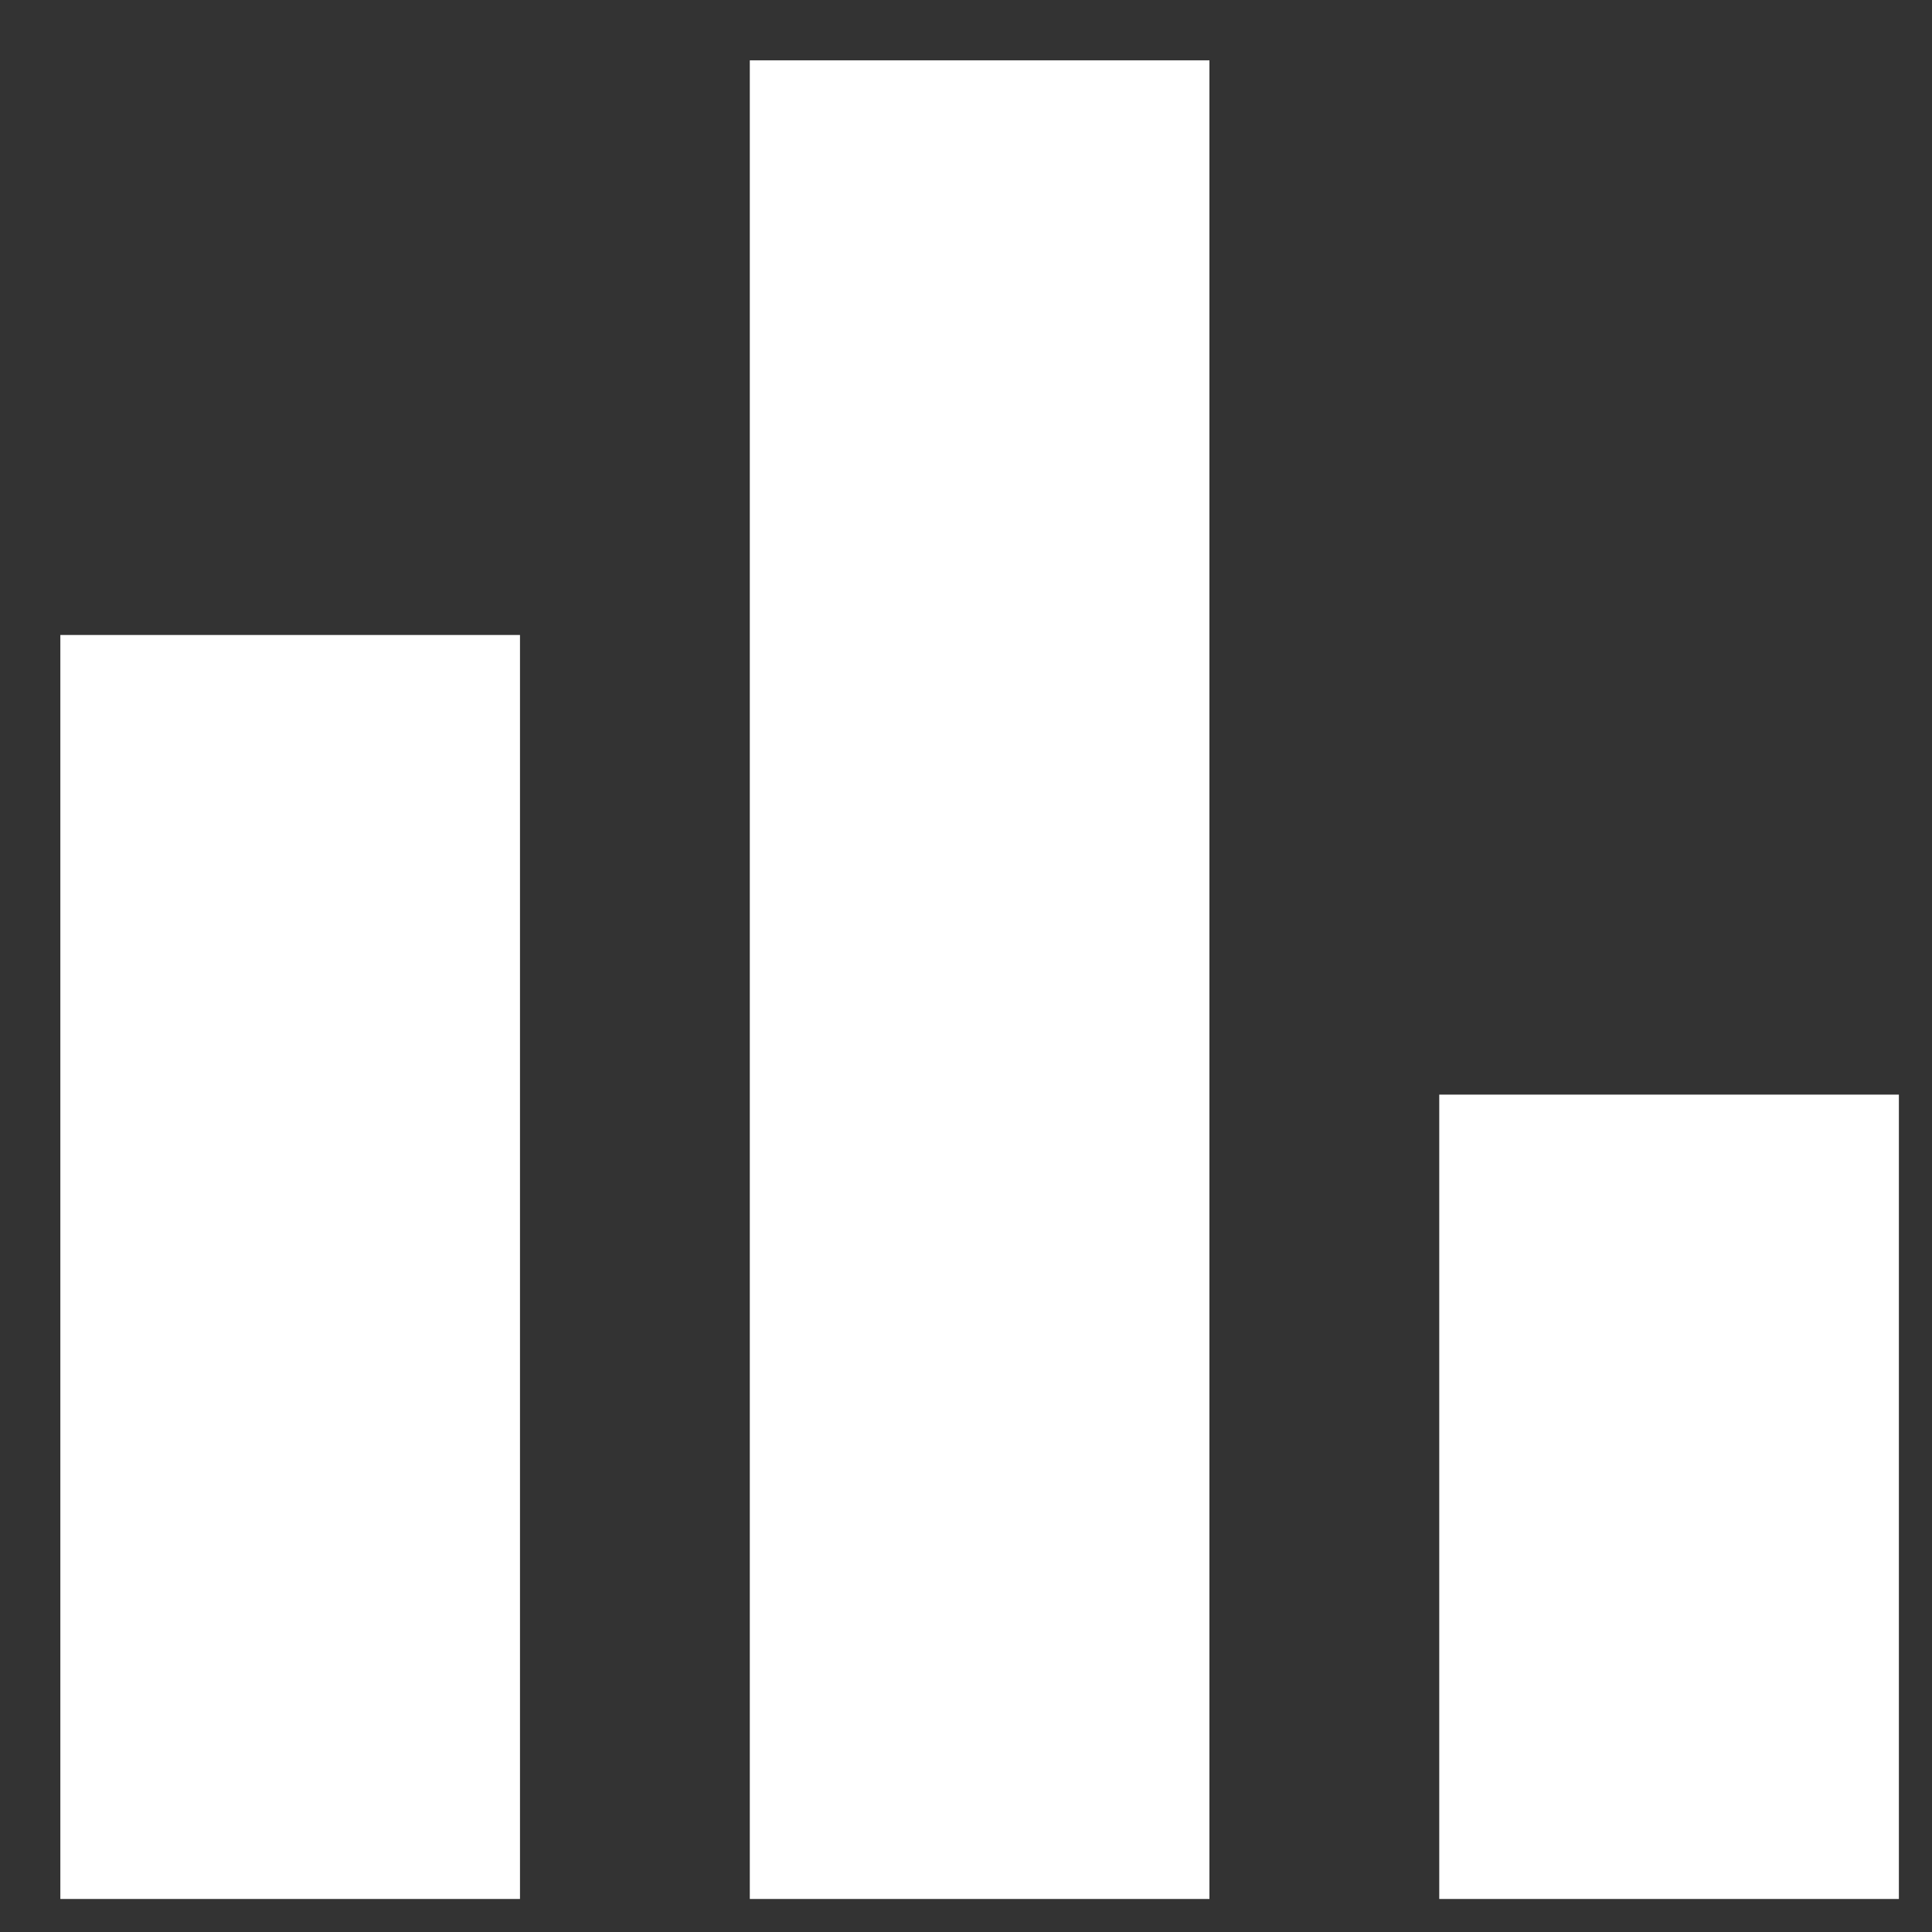 <svg width="21" height="21" viewBox="0 0 21 21" fill="none" xmlns="http://www.w3.org/2000/svg">
<rect x="0" y="0" width="21" height="21" fill="#333333" stroke="none"/>
<path d="M15.644 20.641V11.898H20.64V20.641H15.644ZM8.15 20.641V0.656H13.146V20.641H8.15ZM0.656 20.641V6.902H5.652V20.641H0.656Z" fill="white"/>
</svg>
